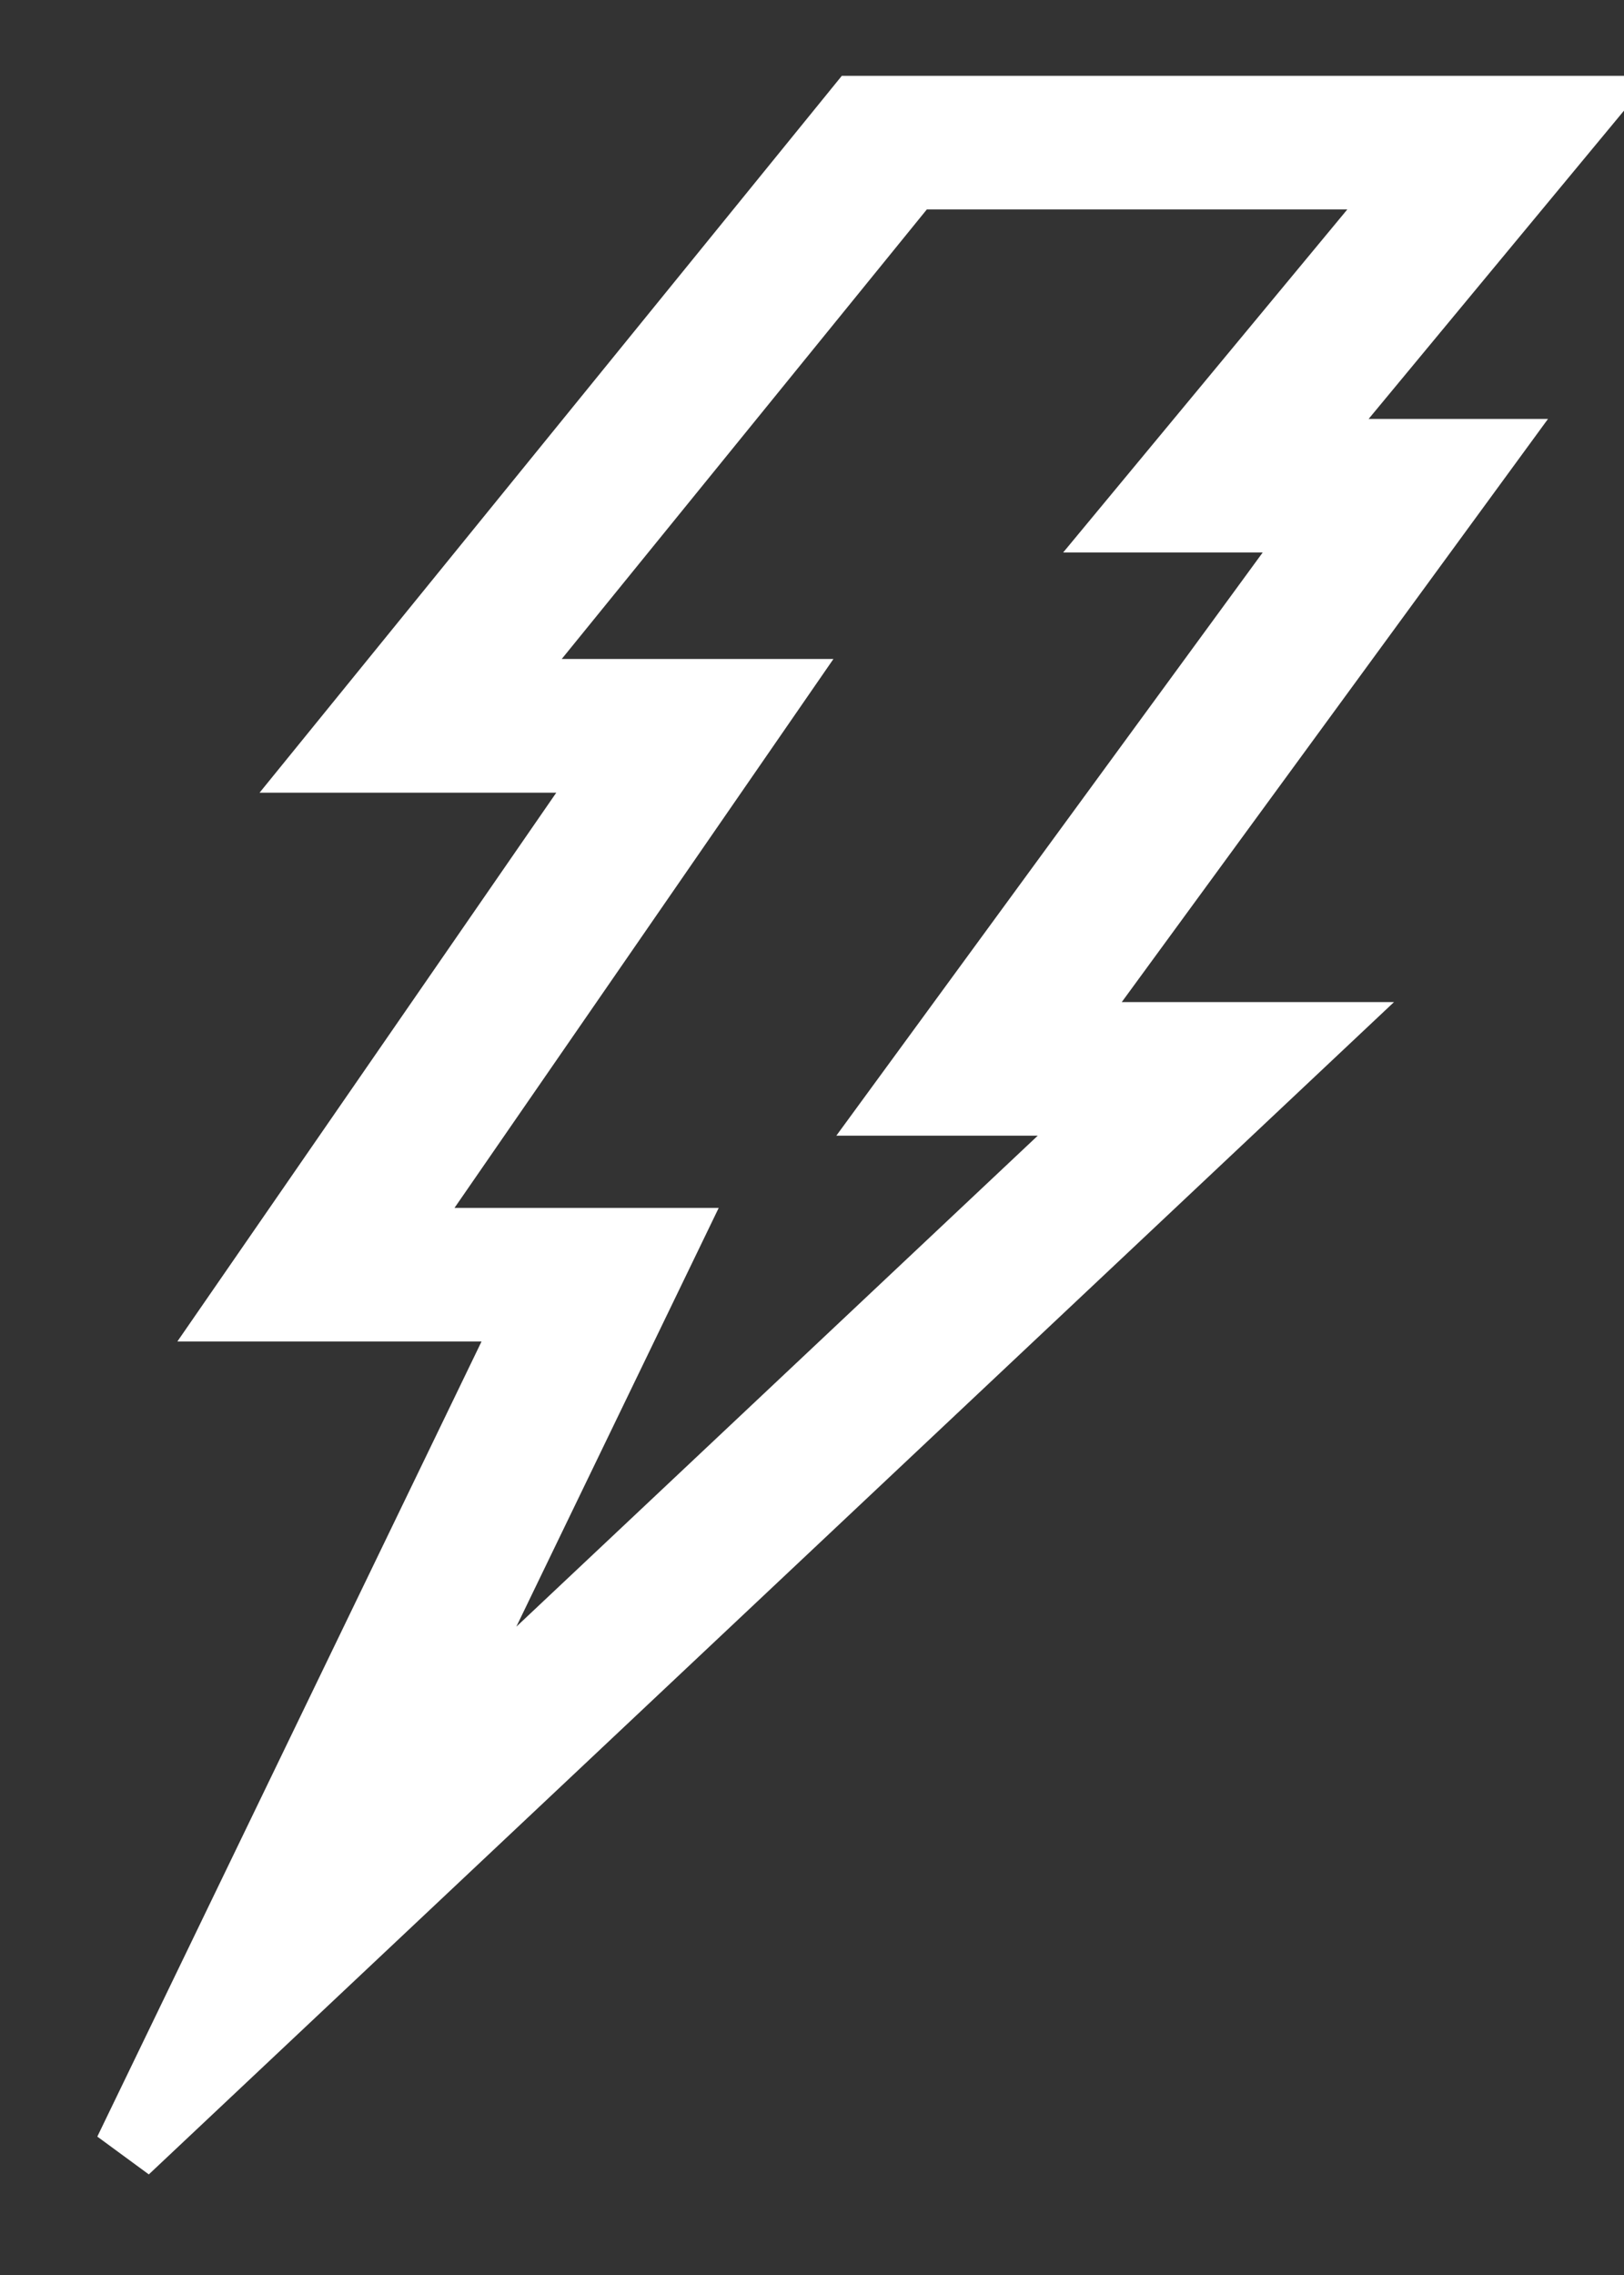 <?xml version="1.0" encoding="UTF-8"?>
<svg width="15px" height="21px" viewBox="0 0 15 21" version="1.1" xmlns="http://www.w3.org/2000/svg" xmlns:xlink="http://www.w3.org/1999/xlink">
    <rect x="0" y="0" width="15" height="21" fill="#333333" stroke="none"/>
    <!-- Generator: Sketch 46.2 (44496) - http://www.bohemiancoding.com/sketch -->
    <title>bolt</title>
    <desc>Created with Sketch.</desc>
    <defs></defs>
    <g id="Symbols" stroke="none" stroke-width="1" fill="none" fill-rule="evenodd">
        <g id="Левое-меню" transform="translate(-29, -510)" stroke-width="0.6" stroke="#FFFFFF" fill="#FFFFFF">
            <g id="Group-2" transform="translate(6, 0)">
                <g id="bolt" transform="translate(24, 511)">
                    <g id="Capa_1">
                        <path d="M0.169,18.853 L3.926,11.083 L1.21,11.083 L4.71,6.017 L2.028,6.017 L6.918,0 L13.628,0 L11.003,3.167 L12.707,3.167 L8.77,8.55 L11.119,8.55 L0.169,18.853 L0.169,18.853 Z M2.626,10.45 L5.16,10.45 L2.792,15.347 L9.342,9.183 L7.316,9.183 L11.254,3.8 L9.458,3.8 L12.083,0.633 L7.418,0.633 L3.558,5.383 L6.126,5.383 L2.626,10.45 L2.626,10.45 Z" id="Shape"></path>
                    </g>
                </g>
            </g>
        </g>
    </g>
</svg>